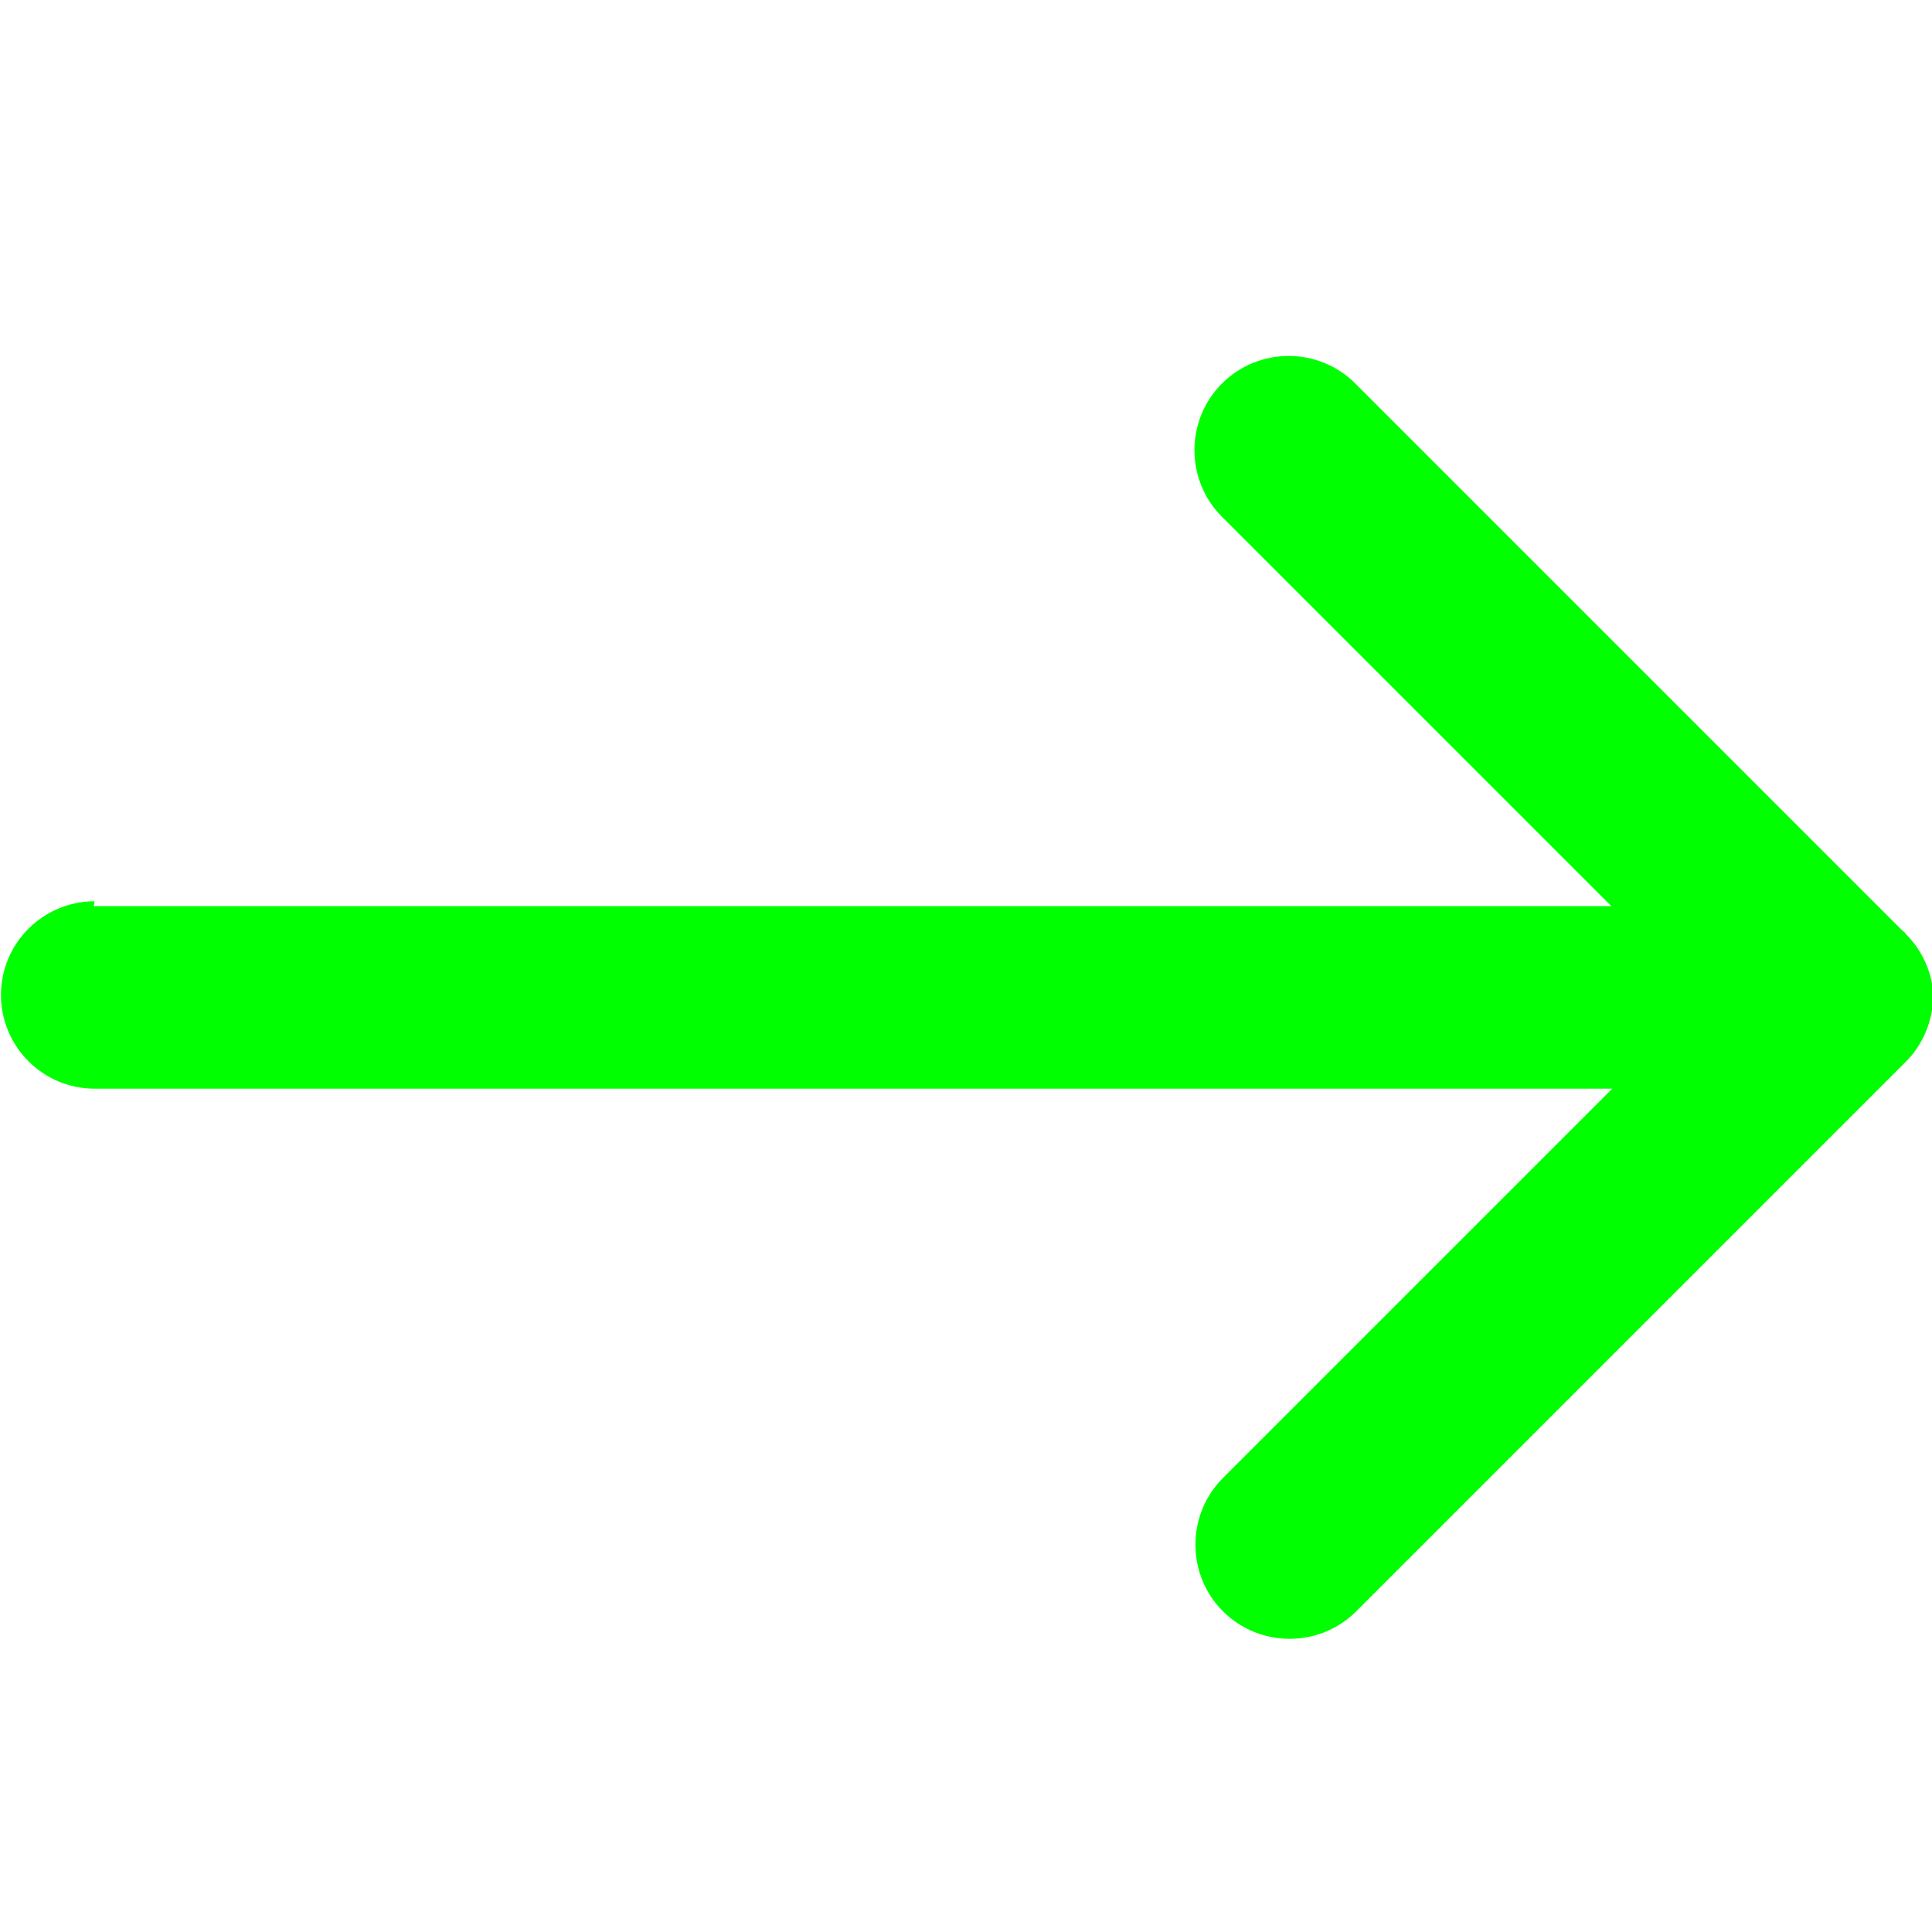 <?xml version="1.0" encoding="UTF-8"?>
<!DOCTYPE svg PUBLIC "-//W3C//DTD SVG 1.1//EN" "http://www.w3.org/Graphics/SVG/1.1/DTD/svg11.dtd">
<!-- Creator: CorelDRAW 2017 -->
<svg xmlns="http://www.w3.org/2000/svg" xml:space="preserve" width="20mm" height="20mm" version="1.1" style="shape-rendering:geometricPrecision; text-rendering:geometricPrecision; image-rendering:optimizeQuality; fill-rule:evenodd; clip-rule:evenodd"
viewBox="0 0 2000 2000"
 xmlns:xlink="http://www.w3.org/1999/xlink">
 <defs>
  <style type="text/css">
   <![CDATA[
    .fil0 {fill:lime}
   ]]>
  </style>
 </defs>
 <g id="Capa_x0020_1">
  <path class="fil0" d="M97 938l1571 0 -403 -403c-38,-38 -38,-100 0,-138l0 0c38,-38 100,-38 138,0l566 566c1,1 3,2 4,4l0 0c16,16 26,37 28,59l0 0 0 1 0 0 0 0 0 0 0 0 0 0 0 0 0 0 0 0 0 0 0 0 0 0 0 0 0 0 0 0 0 0 0 0 0 0 0 0 0 0 0 0 0 0 0 0 0 0c0,1 0,3 0,4l0 0c0,2 0,3 0,5l0 0 0 0 0 0 0 2 0 0c-2,22 -11,44 -28,61l0 0c-1,1 -3,3 -4,4l-565 565c-38,38 -100,38 -138,0l0 0c-38,-38 -38,-100 0,-138l403 -403 -1571 0c-54,0 -97,-44 -97,-97l0 0c0,-54 44,-97 97,-97z"/>
 </g>
</svg>

